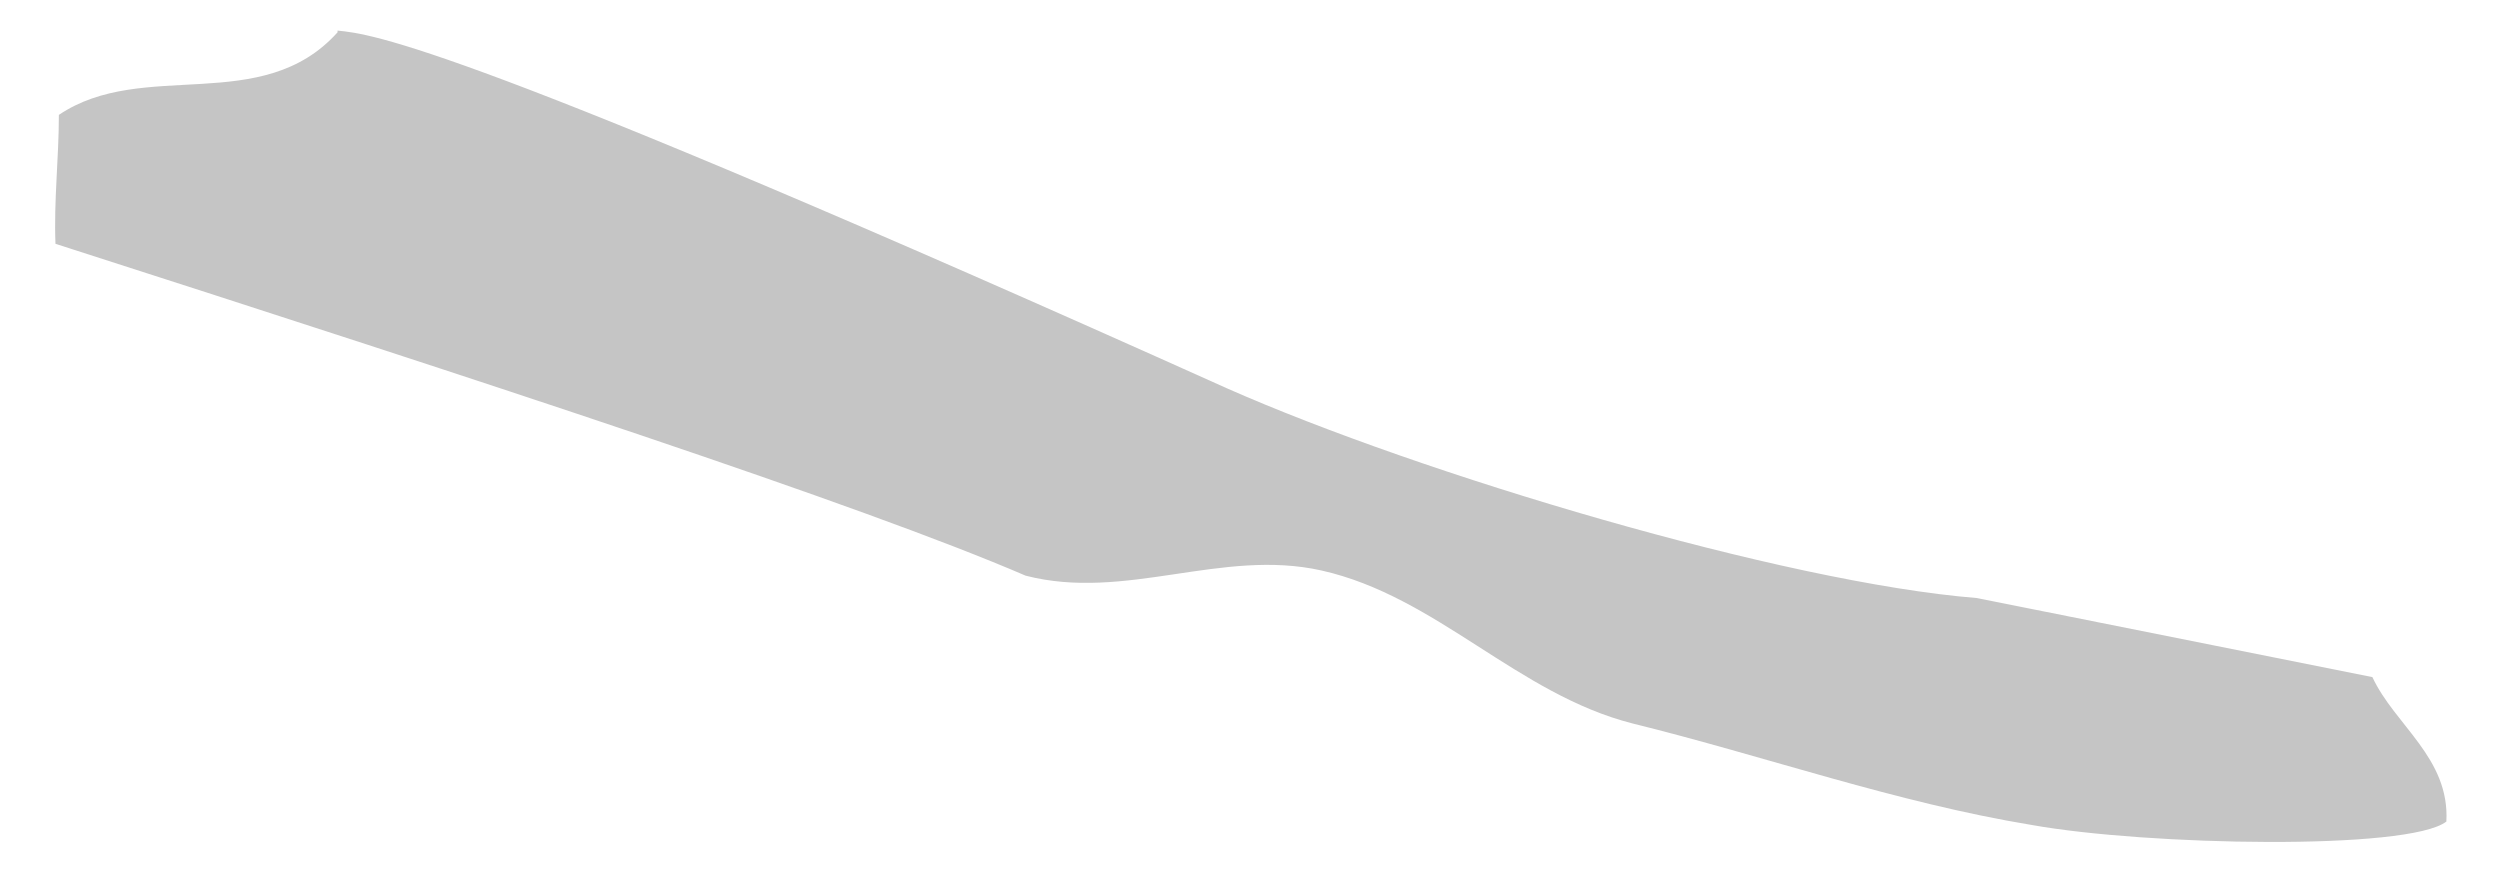 <svg width="42" height="15" viewBox="0 0 42 15" fill="none" xmlns="http://www.w3.org/2000/svg">
<path d="M5.671 0.543C4.399 1.958 2.405 0.976 0.989 1.93C0.989 2.652 0.903 3.374 0.932 4.096C8.214 6.436 14.484 8.487 17.23 9.671C18.906 10.104 20.524 9.209 22.2 9.584C24.136 10.018 25.494 11.664 27.43 12.155C29.655 12.704 31.852 13.484 34.135 13.86C36.071 14.206 40.463 14.293 41.099 13.802C41.157 12.733 40.232 12.184 39.856 11.375L33.21 10.047C29.973 9.787 23.876 7.967 20.611 6.523C7.694 0.716 6.249 0.572 5.671 0.514" fill="#C5C5C5"/>
</svg>

